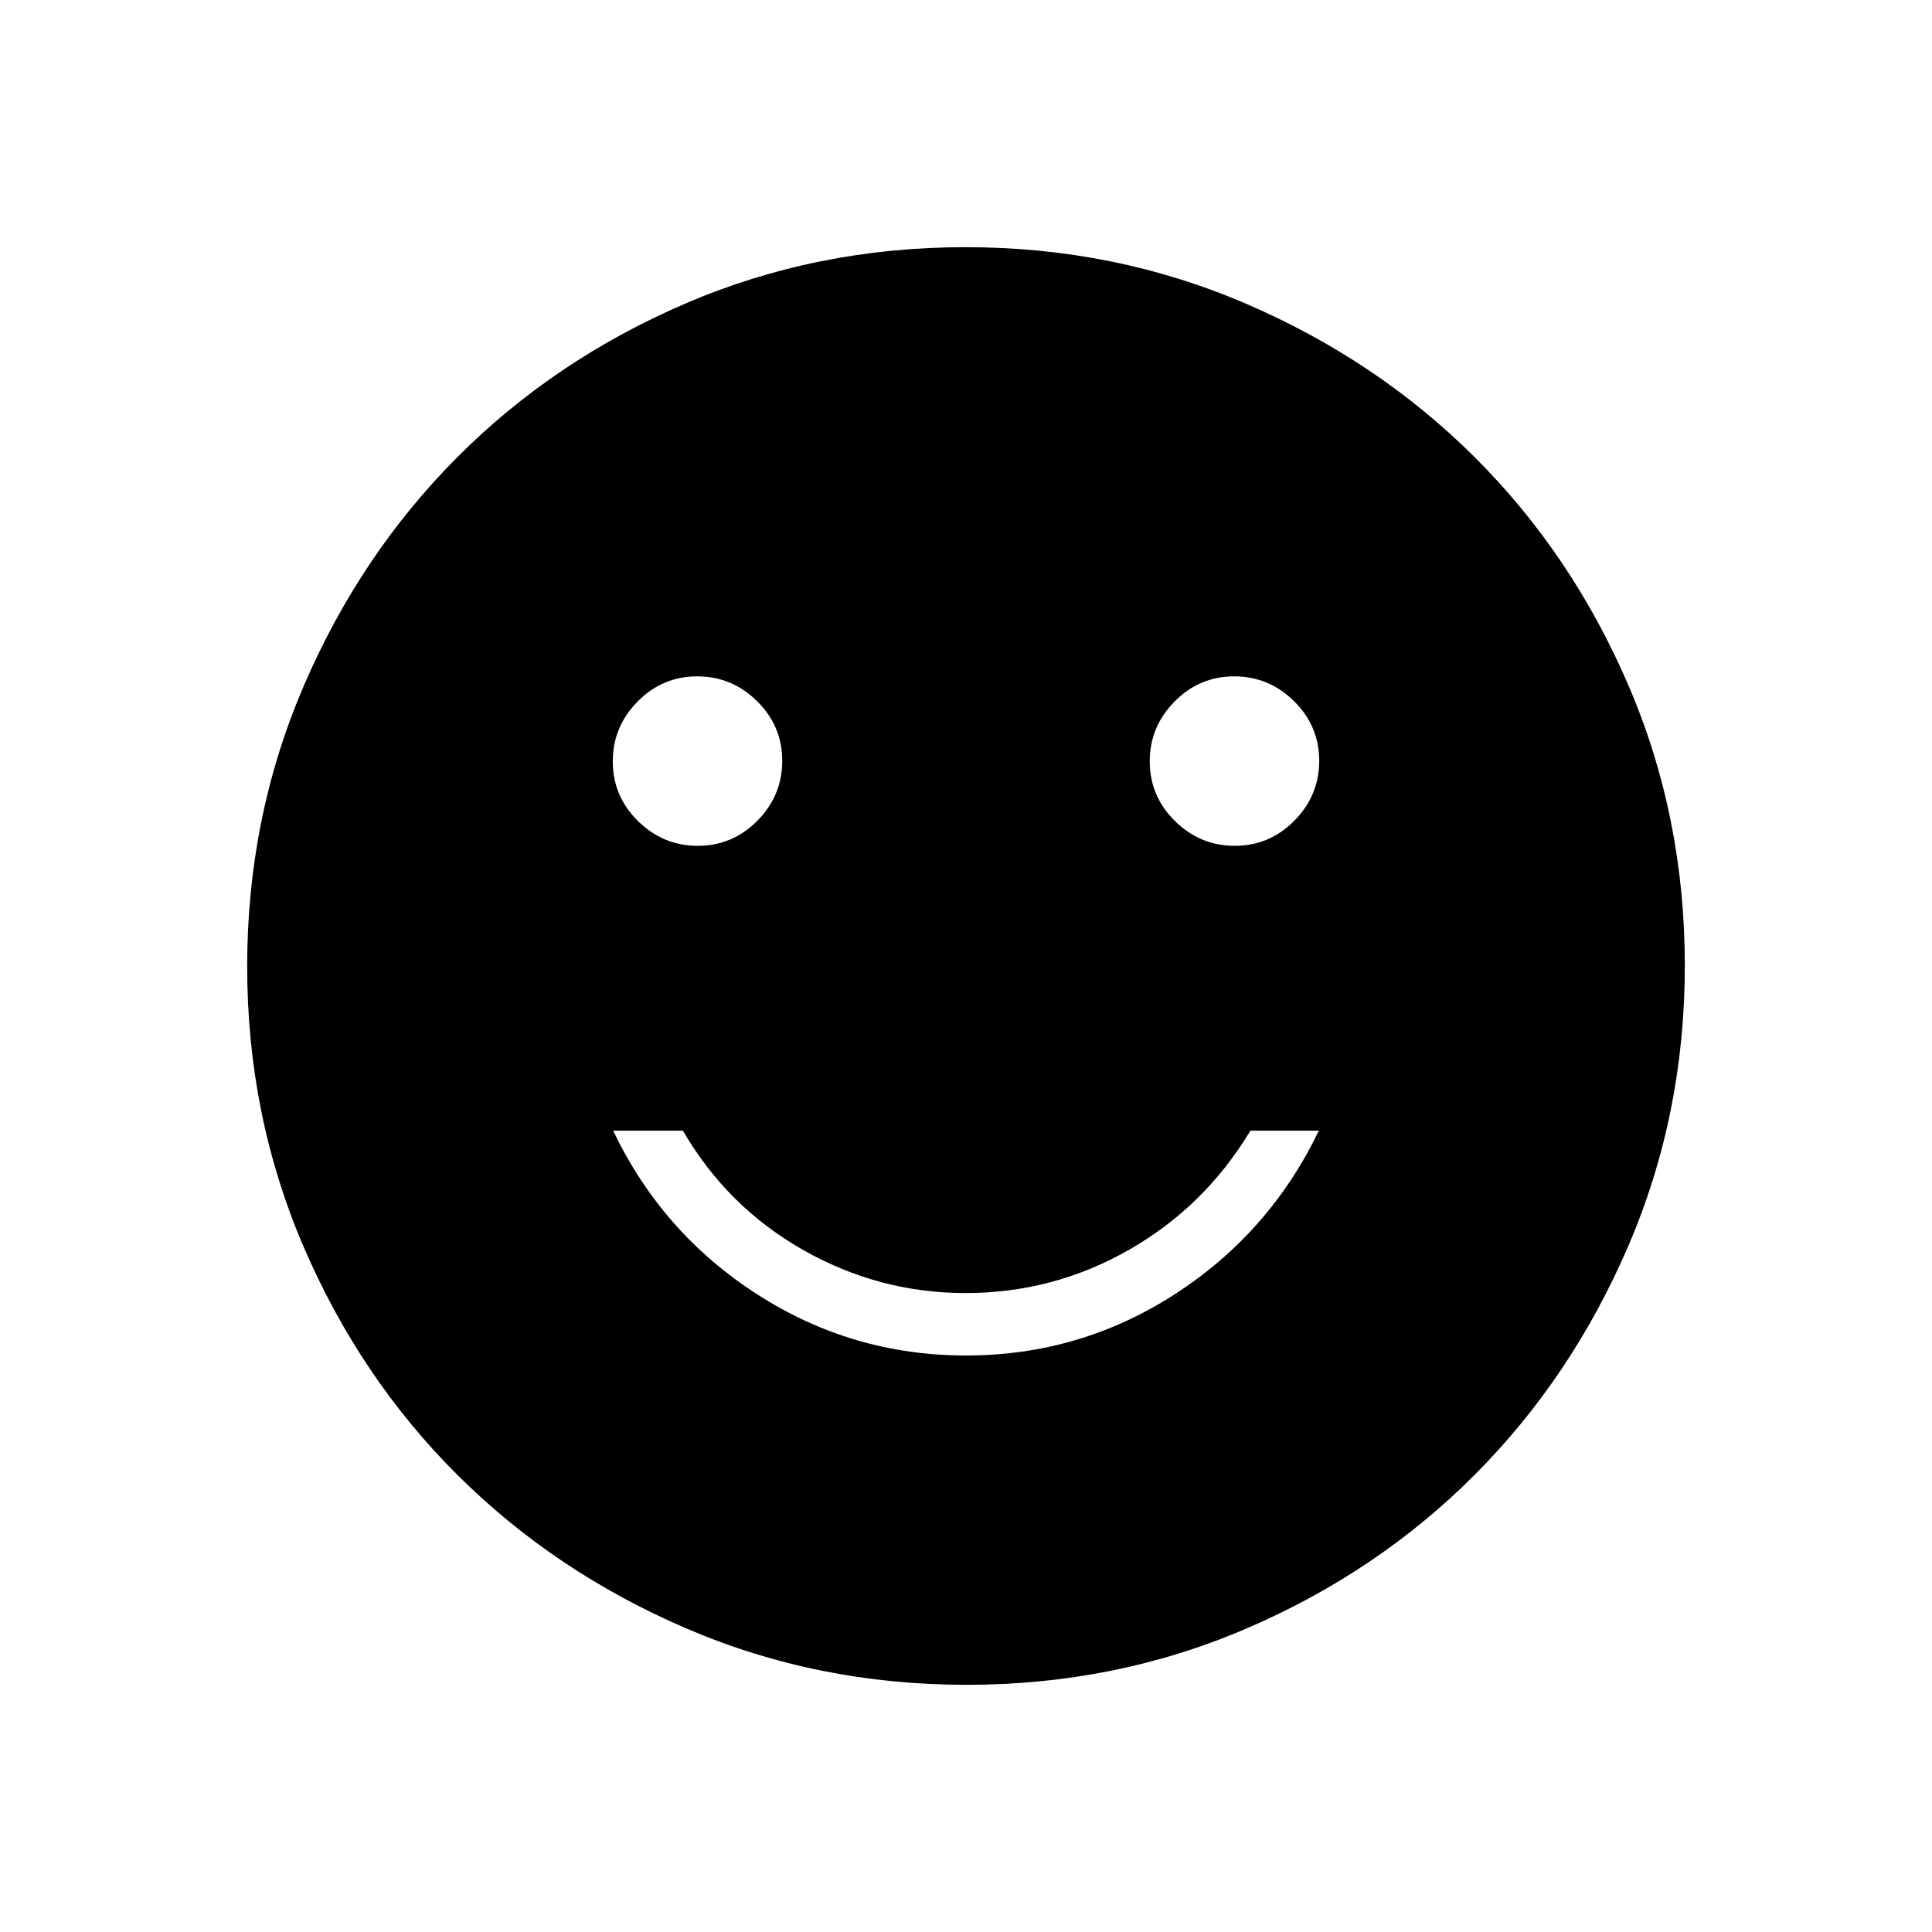 <svg xmlns="http://www.w3.org/2000/svg" height="40" viewBox="0 -960 960 960" width="40"><path d="M613.56-539.72q17.26 0 29.61-12.49 12.34-12.5 12.34-29.76t-12.49-29.61q-12.49-12.34-29.76-12.34-17.26 0-29.61 12.49-12.34 12.49-12.34 29.76 0 17.26 12.49 29.61 12.5 12.34 29.76 12.34Zm-266.82 0q17.26 0 29.61-12.49 12.34-12.5 12.34-29.76t-12.49-29.61q-12.5-12.34-29.76-12.34t-29.61 12.49q-12.34 12.49-12.34 29.76 0 17.26 12.49 29.61 12.49 12.34 29.76 12.34ZM480-286.46q56.58 0 103.73-30.44 47.15-30.43 71.6-81.28h-34q-22.66 37.69-60.3 59.19t-81.21 21.5q-43.05 0-80.77-21.42t-59.72-59.27h-34.66q24.27 50.85 71.51 81.28 47.24 30.44 103.82 30.44Zm.23 163.64q-74.11 0-139.45-28.13-65.34-28.13-113.68-76.36-48.33-48.22-76.3-113.33-27.98-65.11-27.98-139.13 0-74.11 28.13-139.45 28.13-65.34 76.36-113.68 48.22-48.33 113.33-76.3 65.11-27.98 139.13-27.98 74.11 0 139.45 28.13 65.34 28.13 113.68 76.36 48.33 48.22 76.3 113.33 27.98 65.11 27.98 139.13 0 74.11-28.13 139.45-28.13 65.34-76.36 113.68-48.22 48.33-113.33 76.3-65.11 27.98-139.13 27.98Z"/></svg>